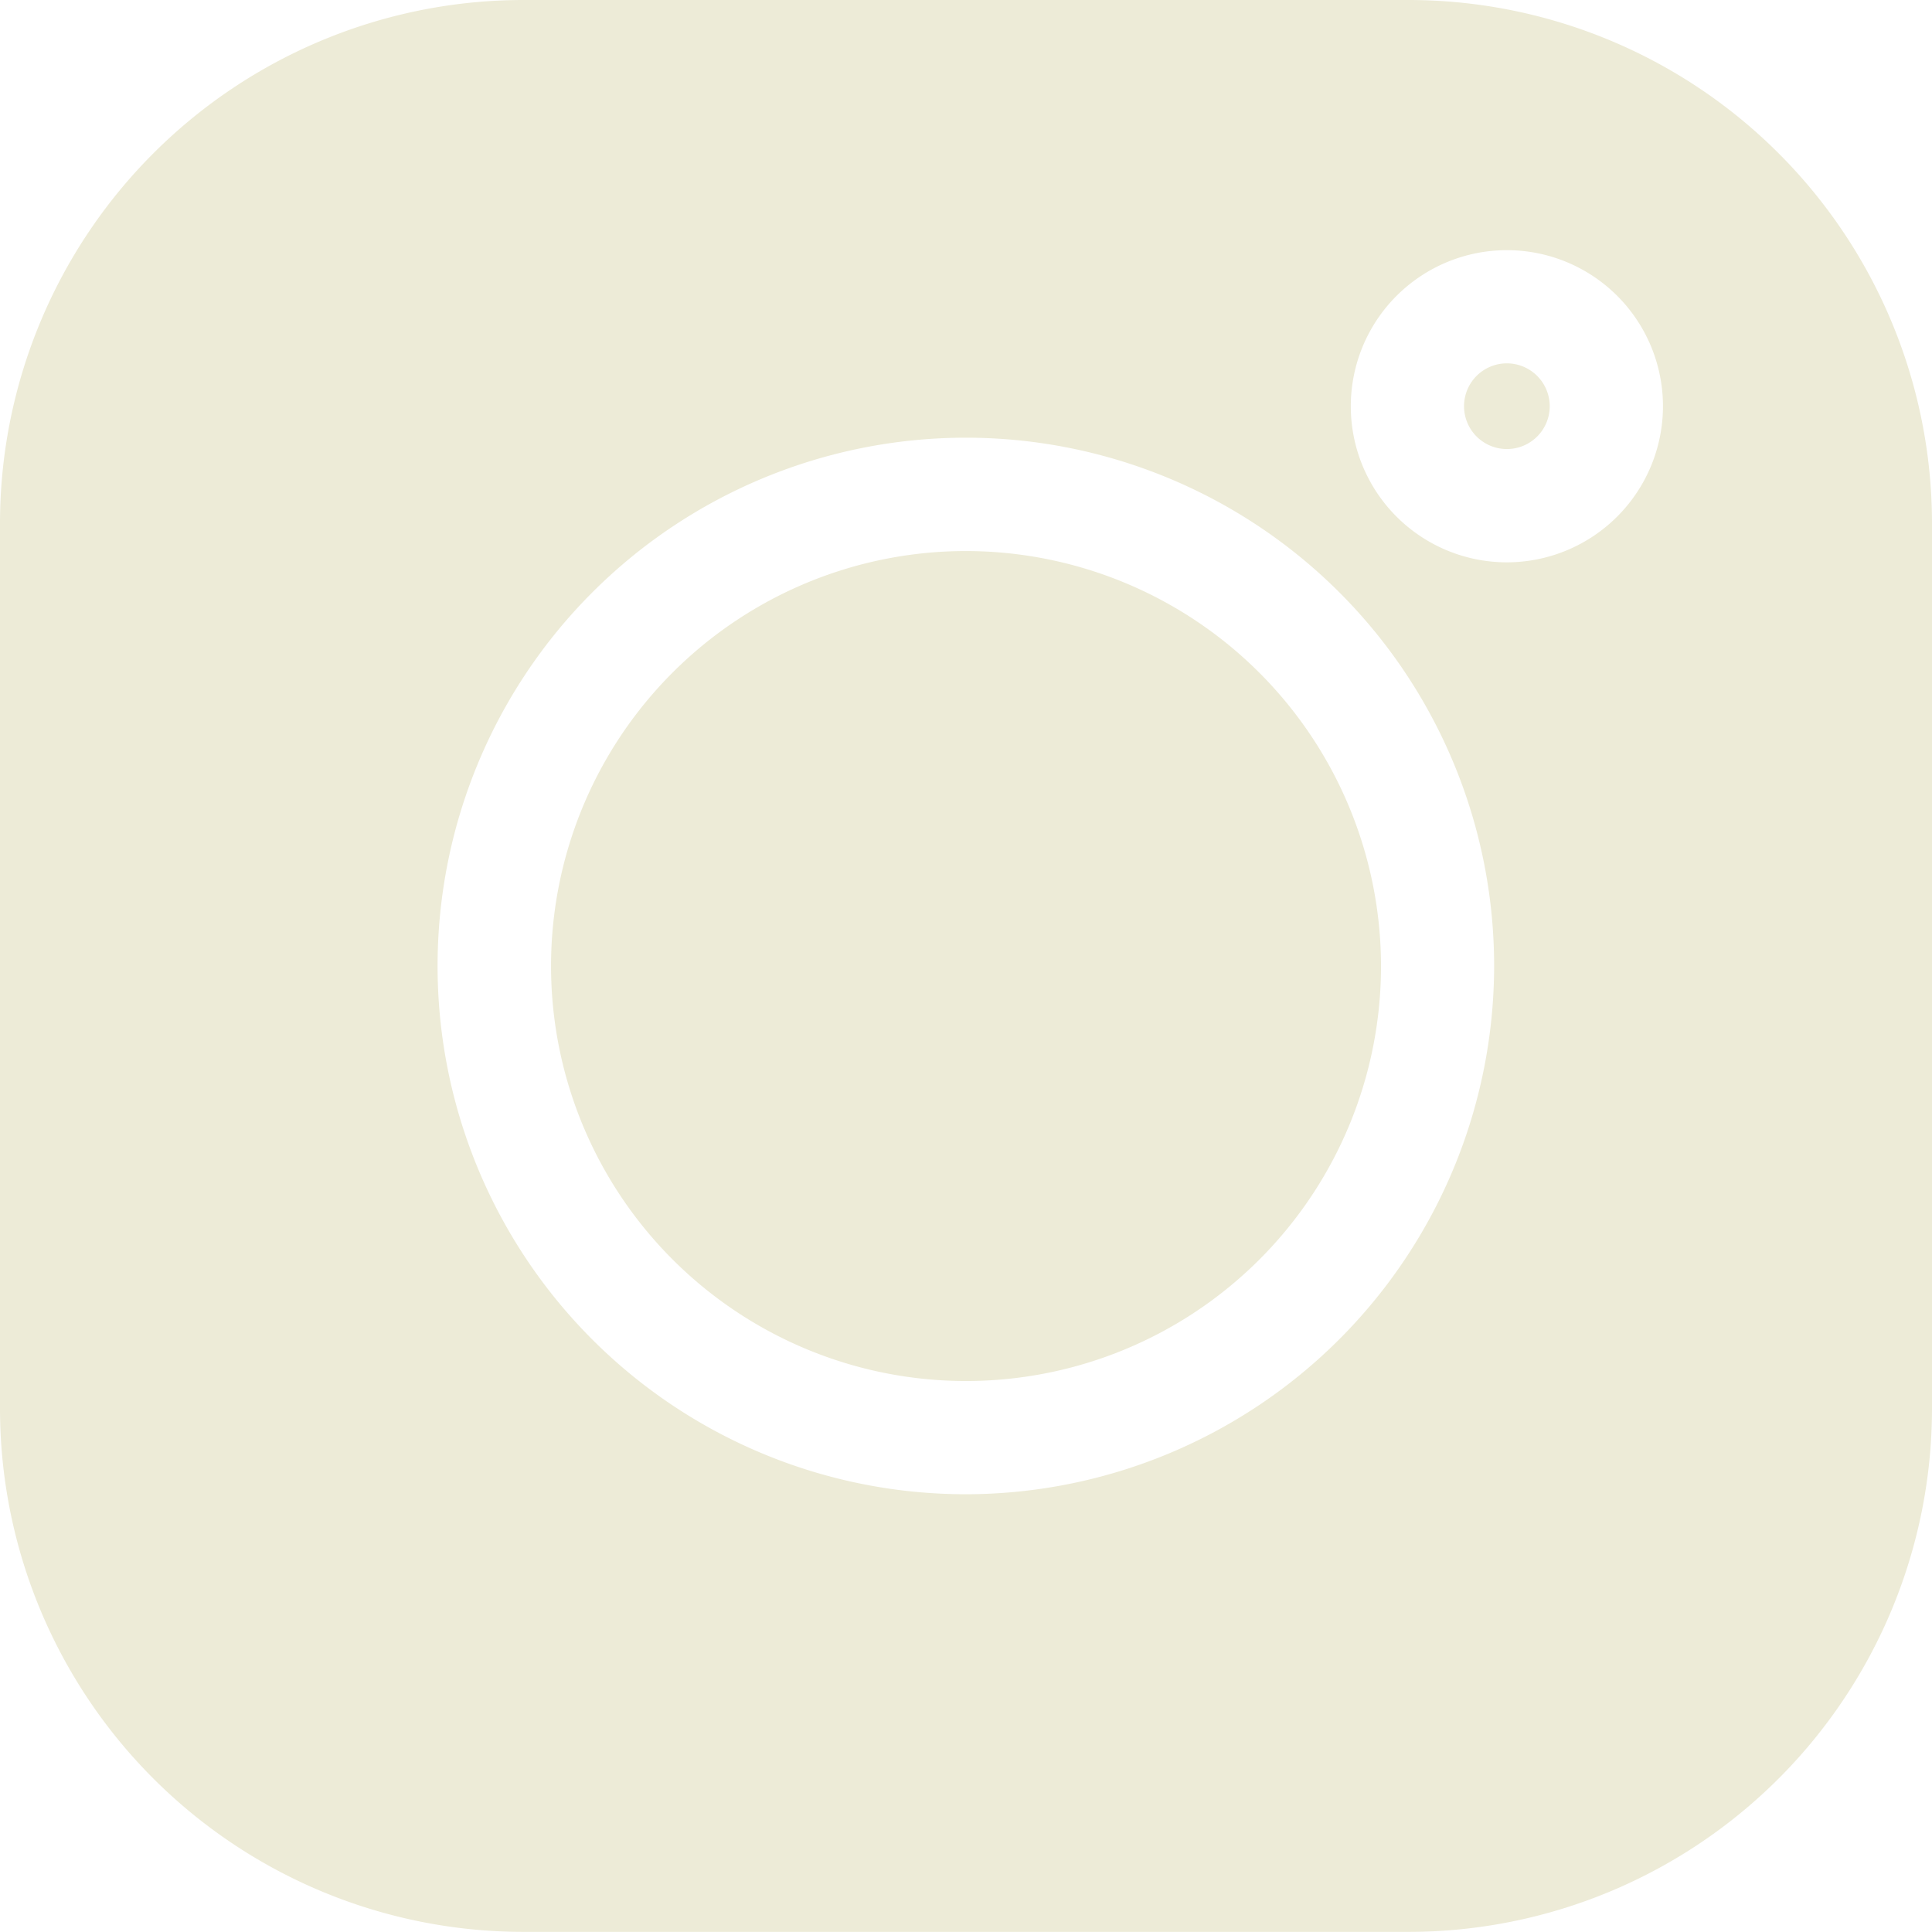 <svg id="instagram" xmlns="http://www.w3.org/2000/svg" width="33.185" height="33.185" viewBox="0 0 33.185 33.185">
  <path id="Trazado_22" data-name="Trazado 22" d="M24.2,0H8.983A8.993,8.993,0,0,0,0,8.983V24.2a8.993,8.993,0,0,0,8.983,8.983H24.2A8.993,8.993,0,0,0,33.185,24.2V8.983A8.993,8.993,0,0,0,24.2,0Zm-7.61,25.666a9.074,9.074,0,1,1,9.074-9.074A9.084,9.084,0,0,1,16.592,25.666ZM25.883,9.659a2.681,2.681,0,1,1,2.681-2.681A2.684,2.684,0,0,1,25.883,9.659Zm0,0" fill="#edebd7"/>
  <path id="Trazado_23" data-name="Trazado 23" d="M153.148,146.02a7.128,7.128,0,1,0,7.128,7.128A7.136,7.136,0,0,0,153.148,146.02Zm0,0" transform="translate(-136.555 -136.555)" fill="#edebd7"/>
  <path id="Trazado_24" data-name="Trazado 24" d="M388.728,96.3a.736.736,0,1,0,.736.736A.737.737,0,0,0,388.728,96.3Zm0,0" transform="translate(-362.845 -90.059)" fill="#edebd7"/>
</svg>
